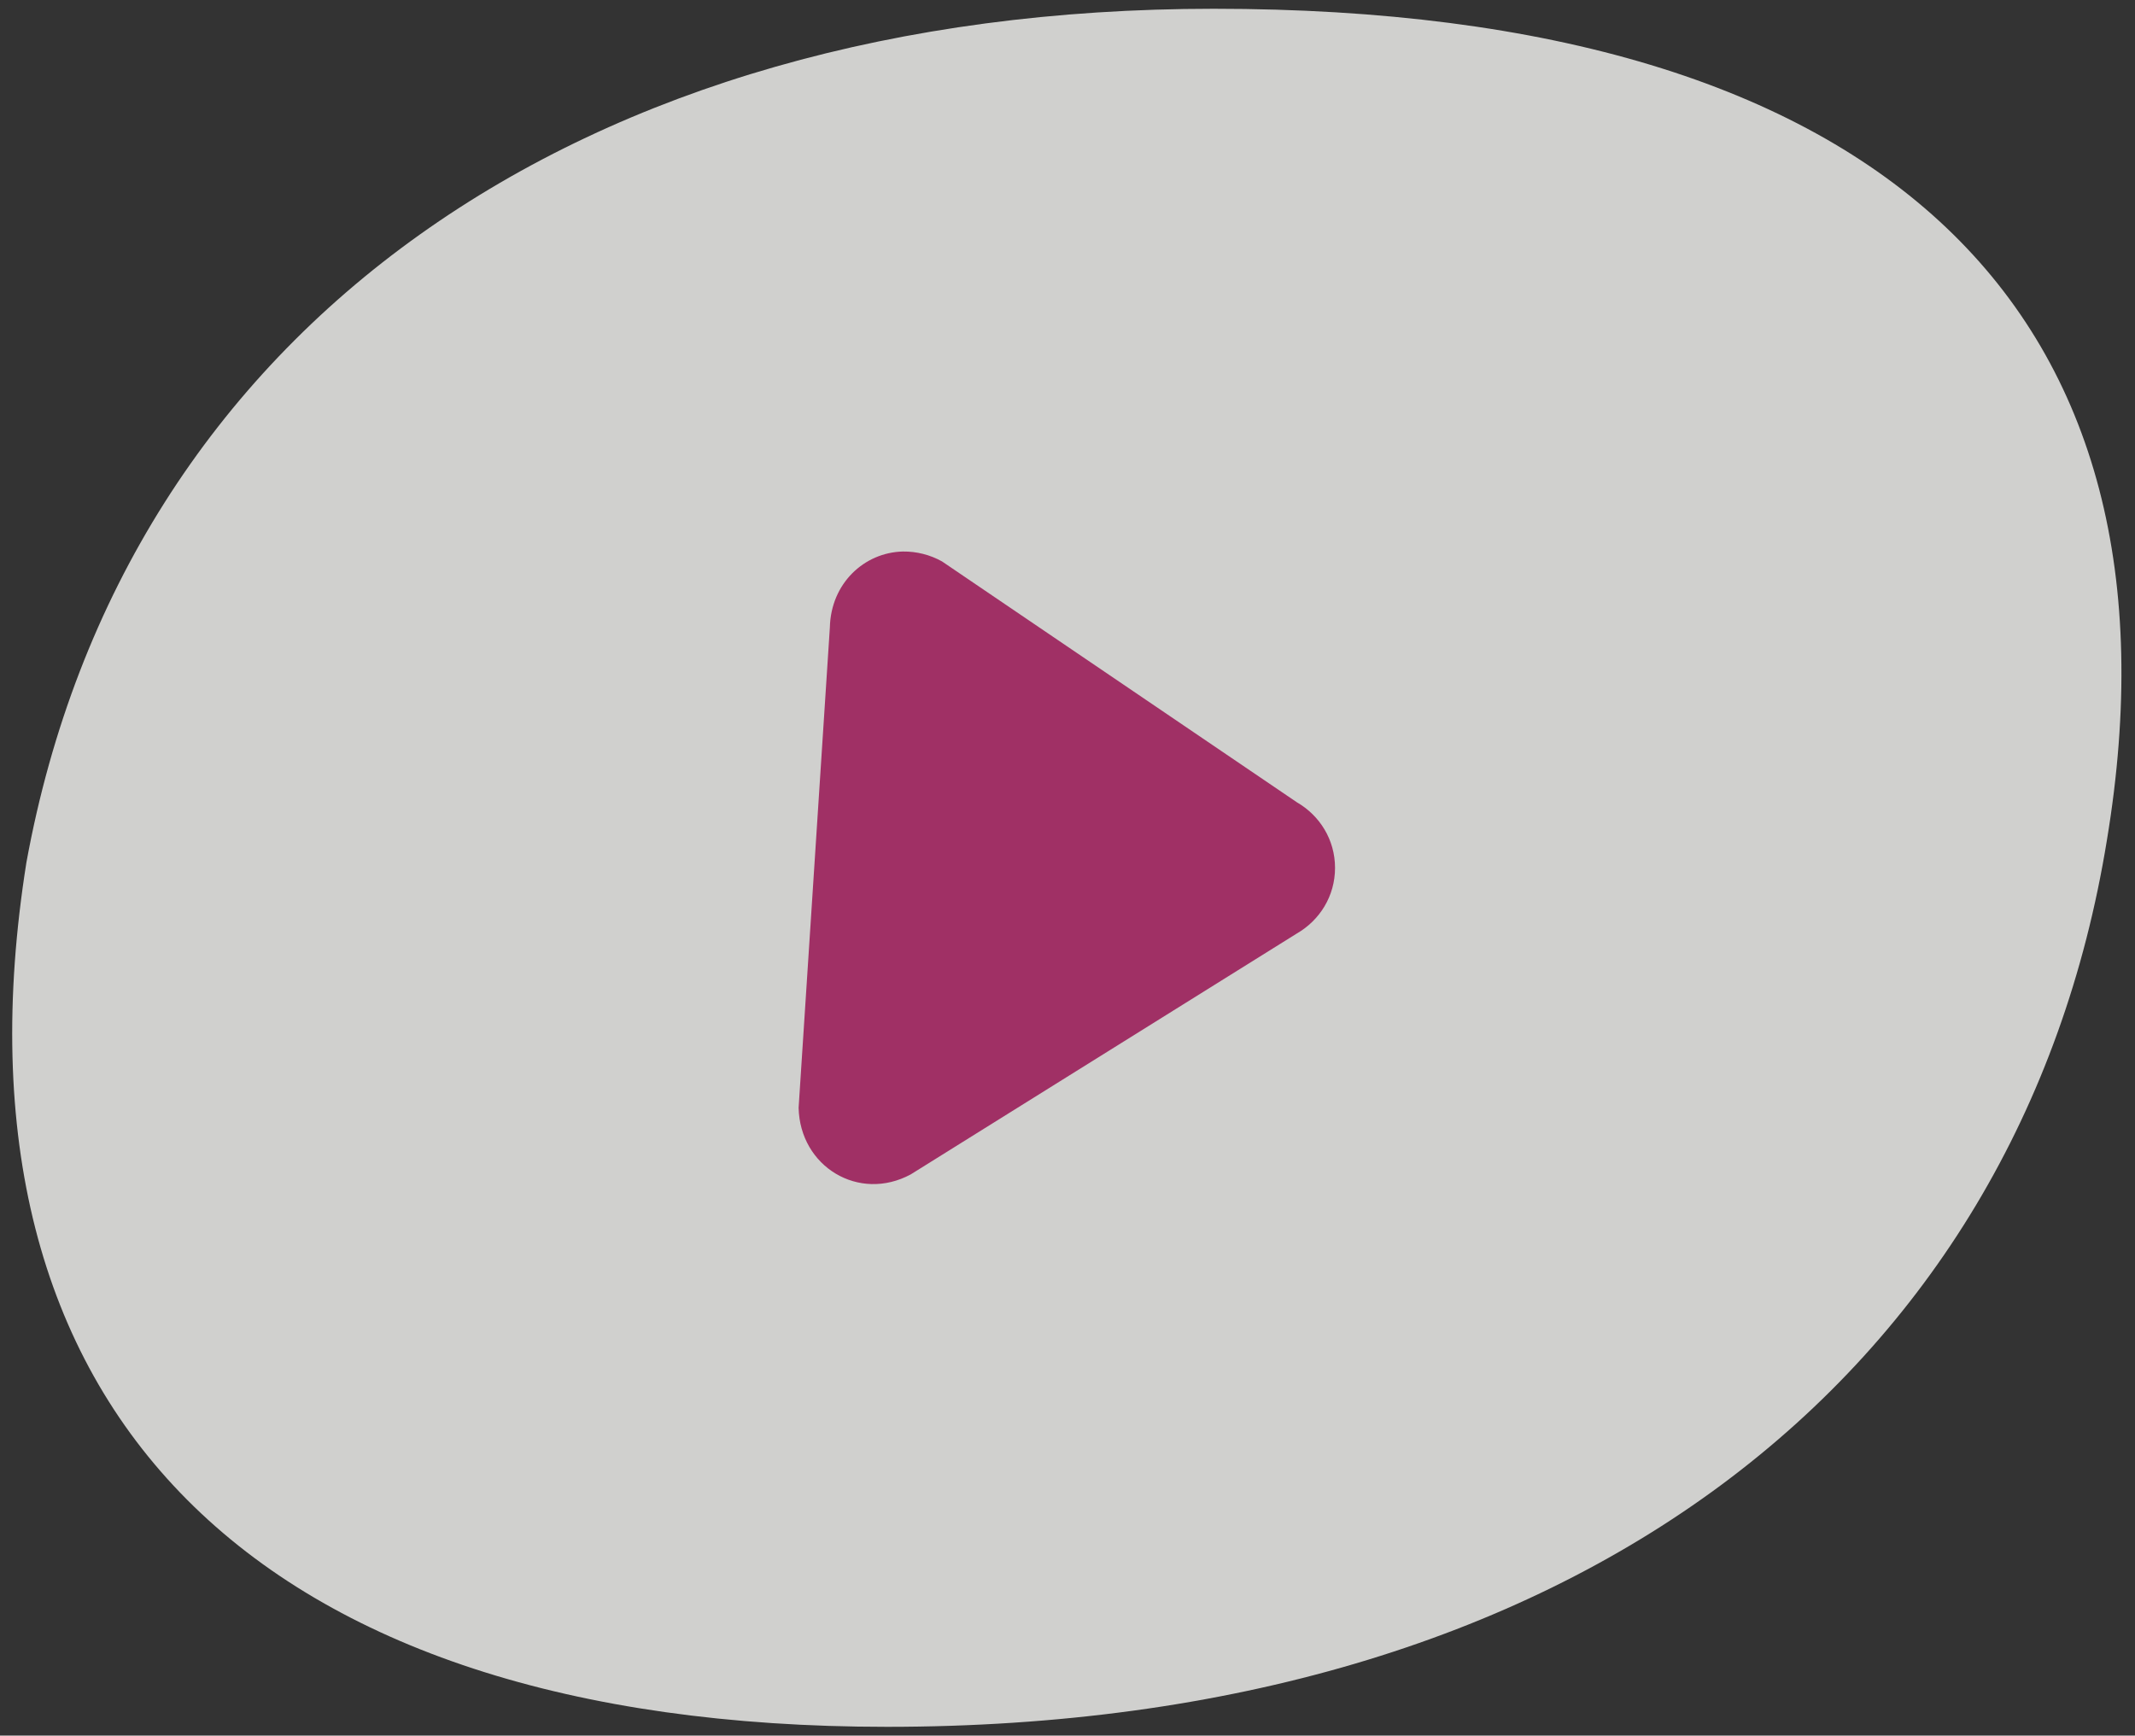 <?xml version="1.0" encoding="utf-8"?>
<!-- Generator: Adobe Illustrator 17.0.0, SVG Export Plug-In . SVG Version: 6.00 Build 0)  -->
<!DOCTYPE svg PUBLIC "-//W3C//DTD SVG 1.1//EN" "http://www.w3.org/Graphics/SVG/1.1/DTD/svg11.dtd">
<svg version="1.1" id="Layer_1" xmlns="http://www.w3.org/2000/svg" xmlns:xlink="http://www.w3.org/1999/xlink" x="0px" y="0px"
	 width="123px" height="100px" viewBox="0 0 123 100" enable-background="new 0 0 123 100" xml:space="preserve">
<rect x="0" y="0" width="123" height="100" fill="#333333" stroke="none"/>
<path opacity="0.8" fill="#F7F7F5" enable-background="new    " d="M69.922,0.505c-36.394,0-62.751,18.286-68.399,49.178
	c-5.018,31.528,13.176,49.812,49.576,49.812c39.533,0,65.261-20.176,70.28-51.073C126.403,18.159,108.832,0.505,69.922,0.505z"/>
<path fill="#A03065" d="M52.017,31.777c-2.224,0.051-4.151,1.832-4.208,4.378l-1.8,27.672c0.076,3.393,3.474,5.452,6.462,3.837
	l22.247-13.882c1.309-0.758,2.195-2.149,2.195-3.777c0-1.628-0.886-3.019-2.195-3.777l-20.447-13.88
	C53.582,31.964,52.805,31.767,52.017,31.777z"/>
</svg>
